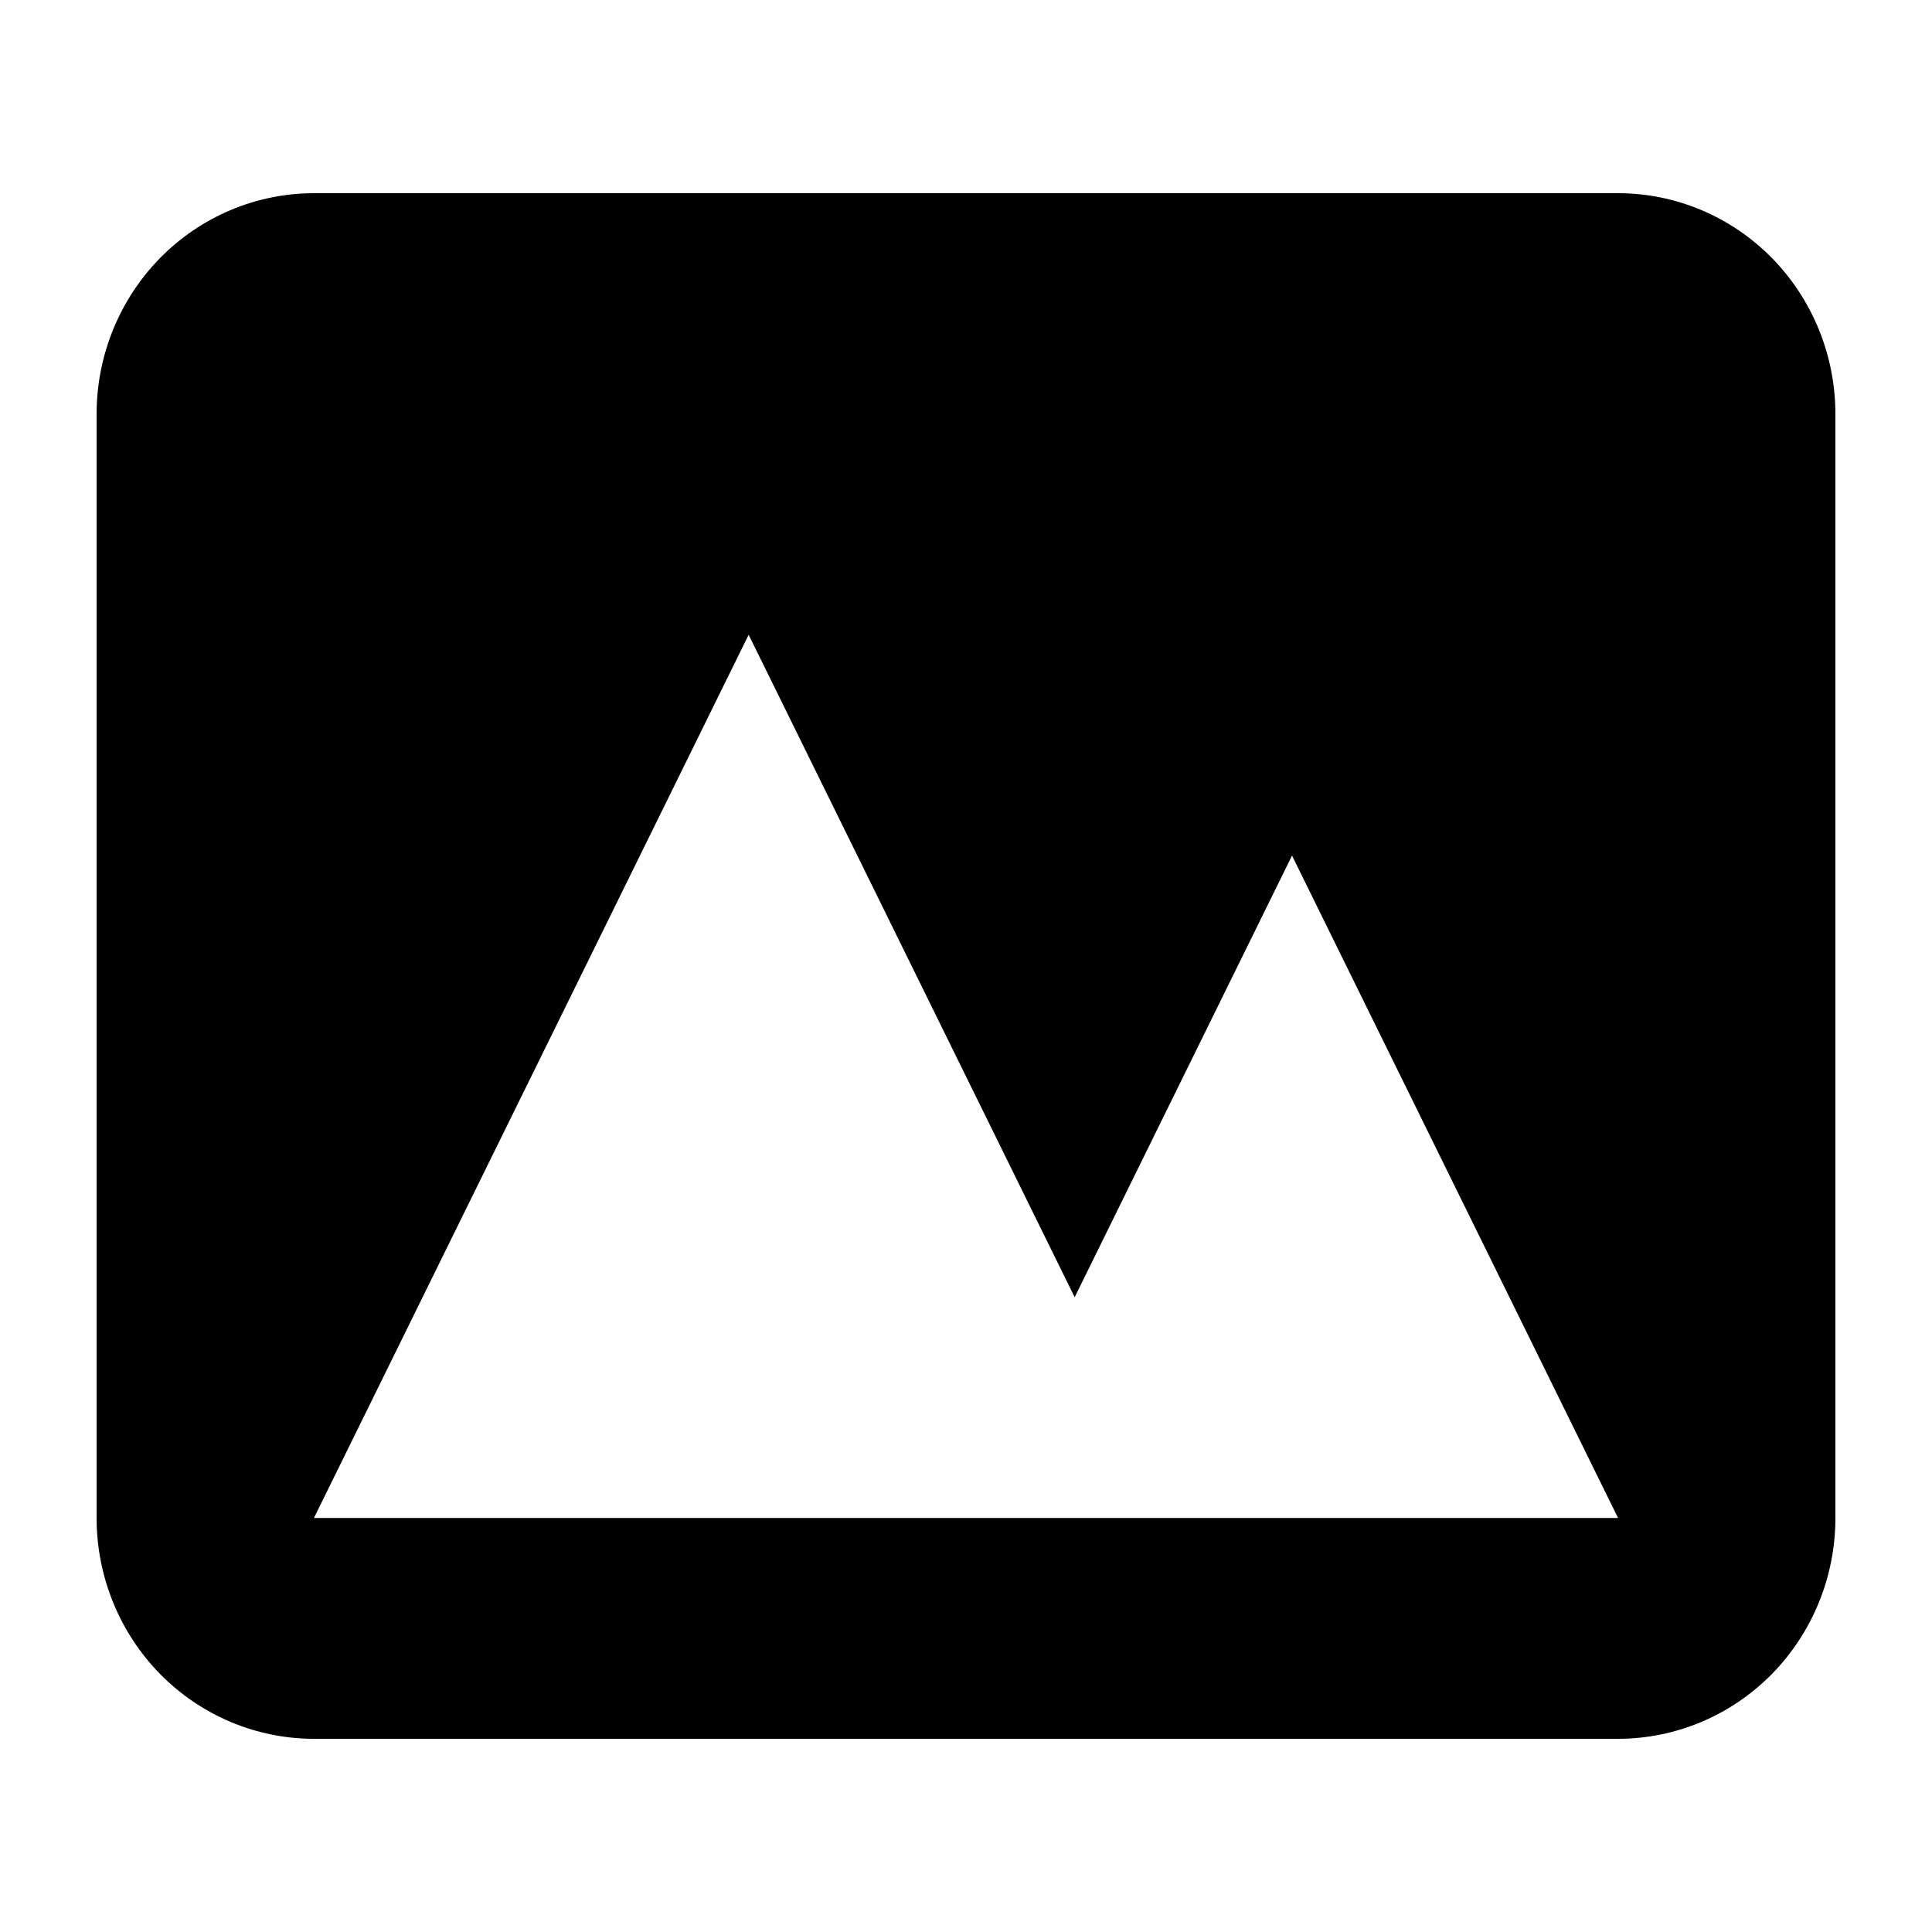 <svg viewBox="0 0 20 20" xmlns="http://www.w3.org/2000/svg" id="icon">
  <path fill-rule="evenodd" d="M3.25 2C2.653 2 2.081 2.241 1.659 2.669C1.237 3.098 1 3.68 1 4.286V15.714C1 16.32 1.237 16.902 1.659 17.331C2.081 17.759 2.653 18 3.25 18H16.75C17.347 18 17.919 17.759 18.341 17.331C18.763 16.902 19 16.32 19 15.714V4.286C19 3.68 18.763 3.098 18.341 2.669C17.919 2.241 17.347 2 16.75 2H3.25ZM16.75 15.714H3.25L7.75 6.571L11.125 13.429L13.375 8.857L16.75 15.714Z"/>
</svg>

